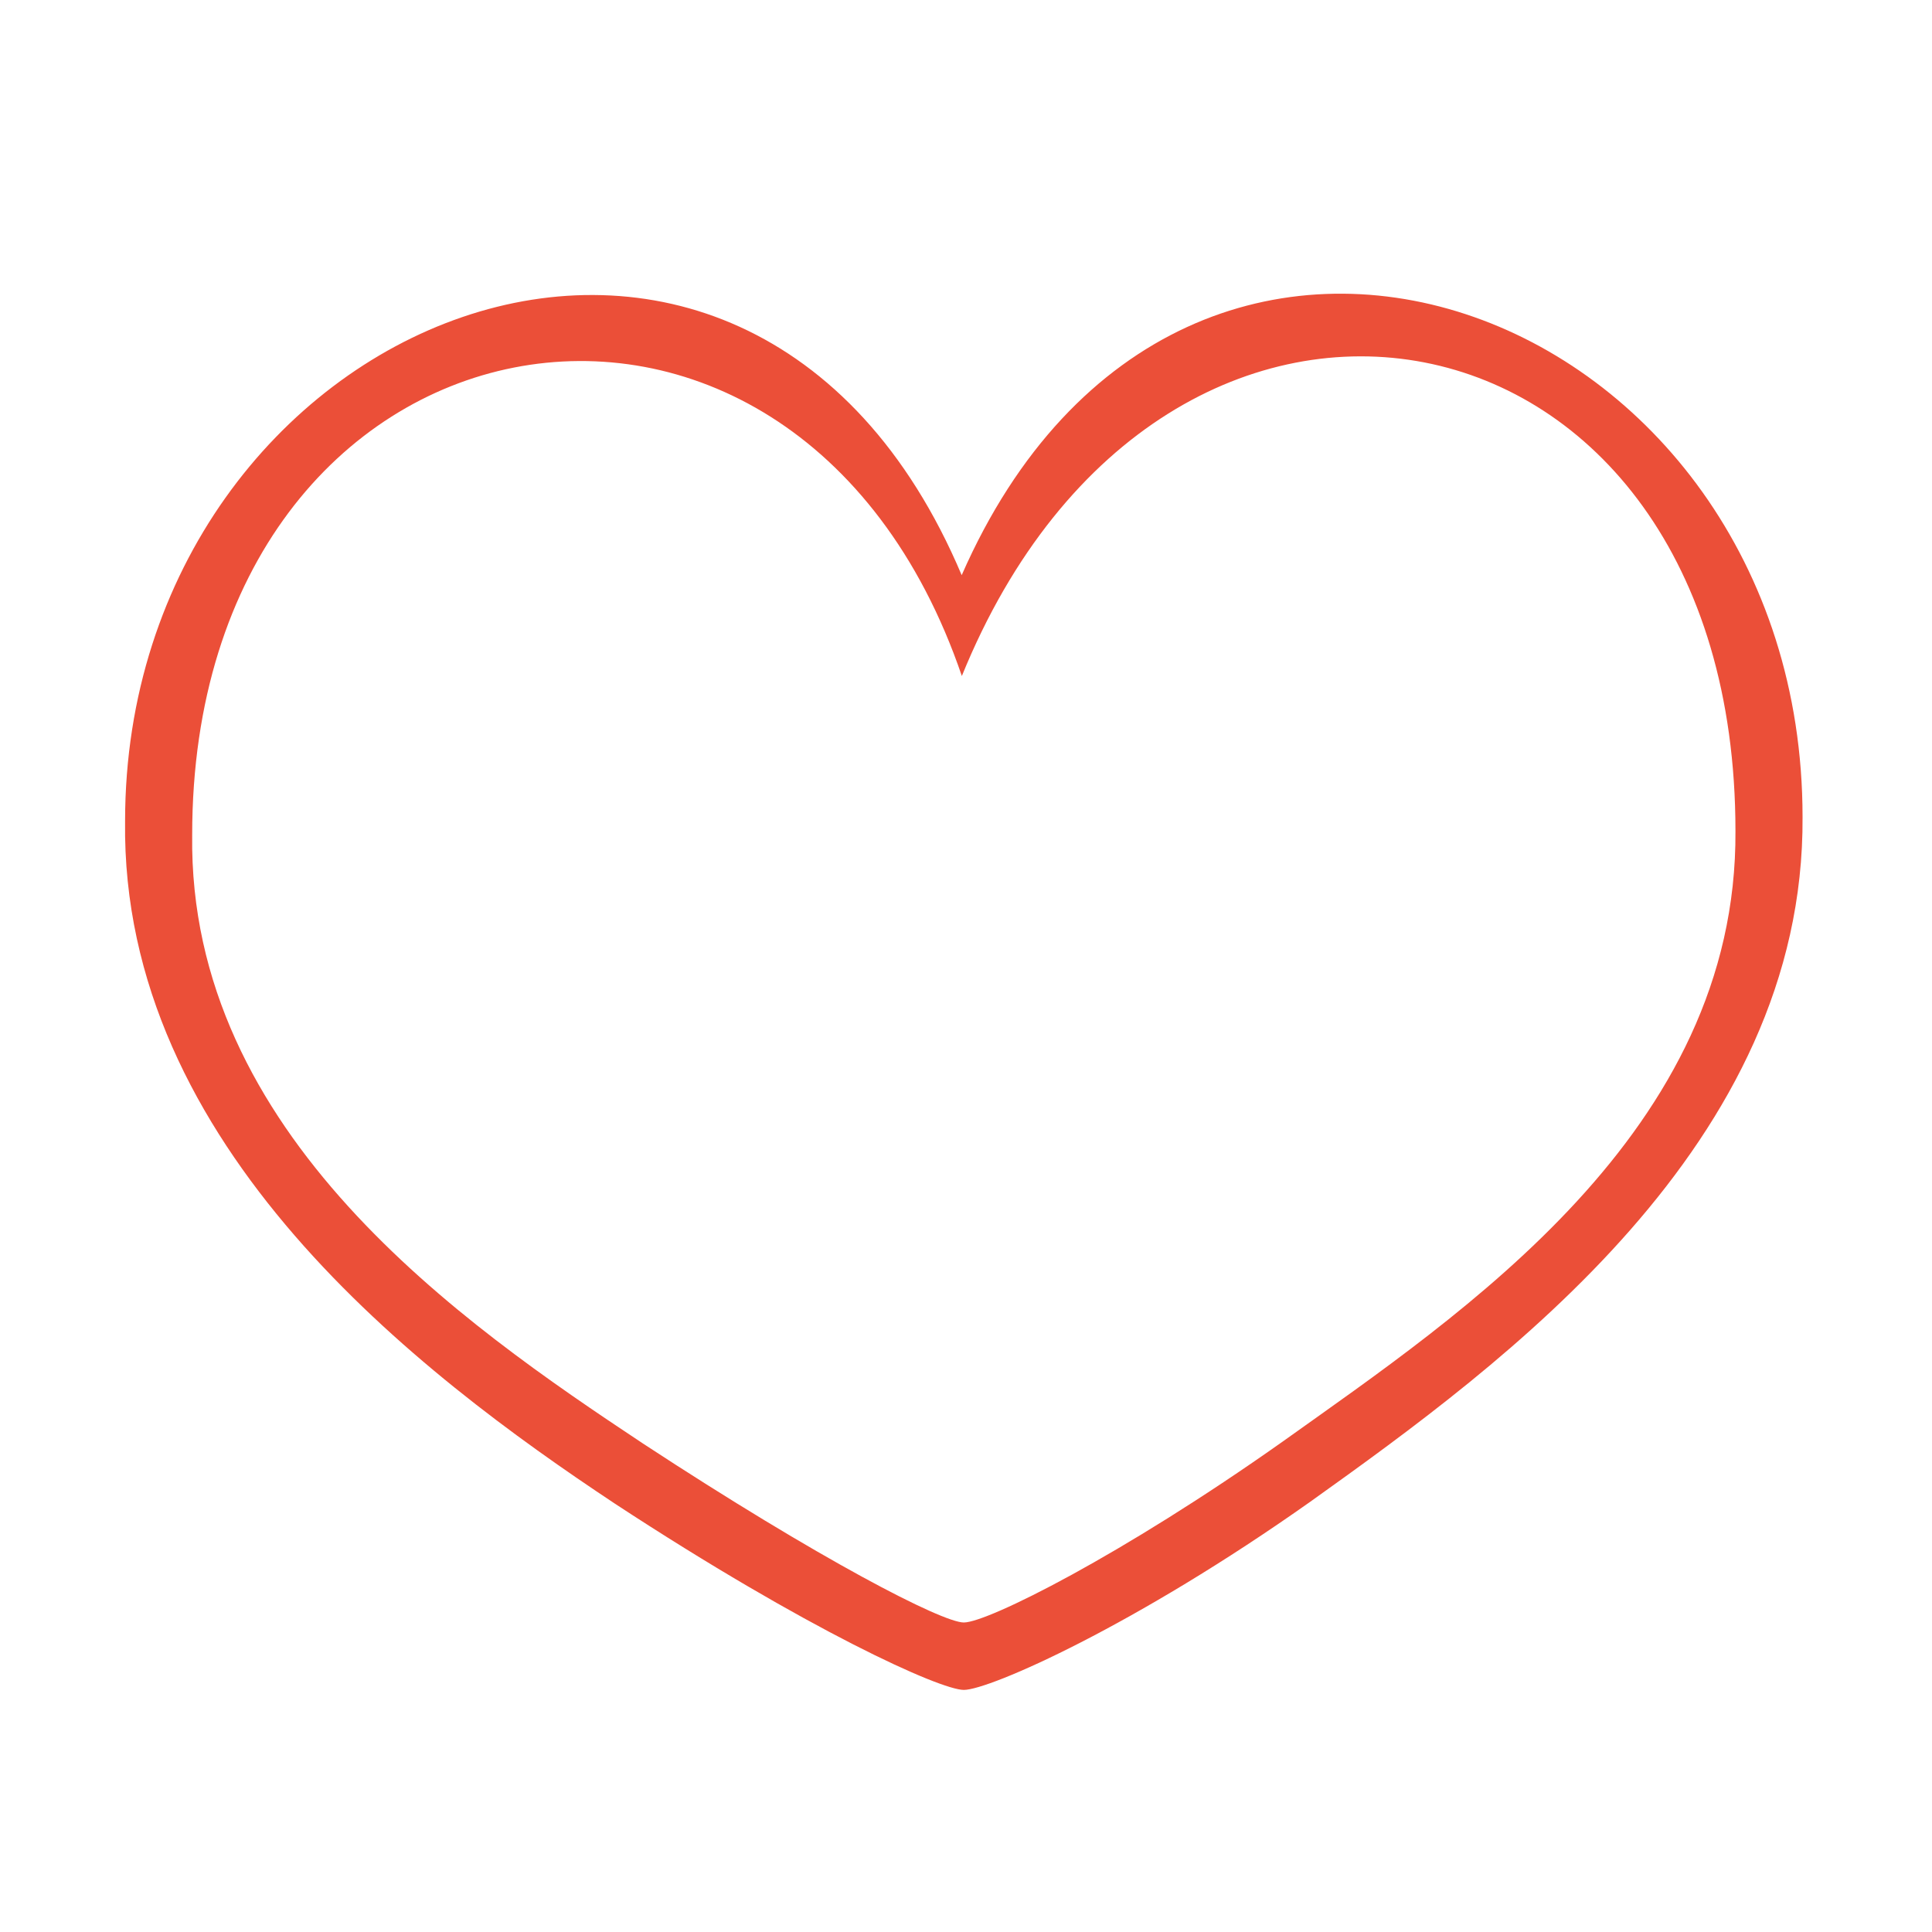<?xml version="1.0" standalone="no"?><!DOCTYPE svg PUBLIC "-//W3C//DTD SVG 1.1//EN" "http://www.w3.org/Graphics/SVG/1.1/DTD/svg11.dtd"><svg width="200" height="200" viewBox="0 0 200 200" version="1.1" xmlns="http://www.w3.org/2000/svg" xmlns:xlink="http://www.w3.org/1999/xlink"><defs><style type="text/css"><![CDATA[
@font-face { font-family: ifont; src: url(http://at.alicdn.com/t/font_1442373896_4754455.eot?#iefix) format(embedded-opentype), url(http://at.alicdn.com/t/font_1442373896_4754455.woff) format(woff), url(http://at.alicdn.com/t/font_1442373896_4754455.ttf) format(truetype), url(http://at.alicdn.com/t/font_1442373896_4754455.svg#ifont) format(svg); }

]]></style></defs><g class="transform-group"><g transform="scale(0.195, 0.195)"><path d="M510.529 305.336C395.806 33.864 66.403 167.896 66.403 435.962c-2.271 172.652 155.614 293.054 260.114 362.341 102.228 67.017 172.652 98.821 185.146 98.821 13.63 0 90.87-34.077 184.011-99.957 103.365-73.831 262.386-189.69 261.249-363.478C956.924 162.217 628.658 36.136 510.529 305.336zM680.953 765.275c-85.69 60.61-156.75 96.056-169.29 96.056-11.495 0-76.285-33.356-170.334-95.011C245.189 702.576 99.933 602.045 102.023 443.206c0-287.293 319.186-346.108 408.594-84.335 107.199-263.821 410.685-207.501 410.685 82.245C922.349 601.001 776.049 697.35 680.953 765.275z" fill="#eb4f38"></path></g></g></svg>